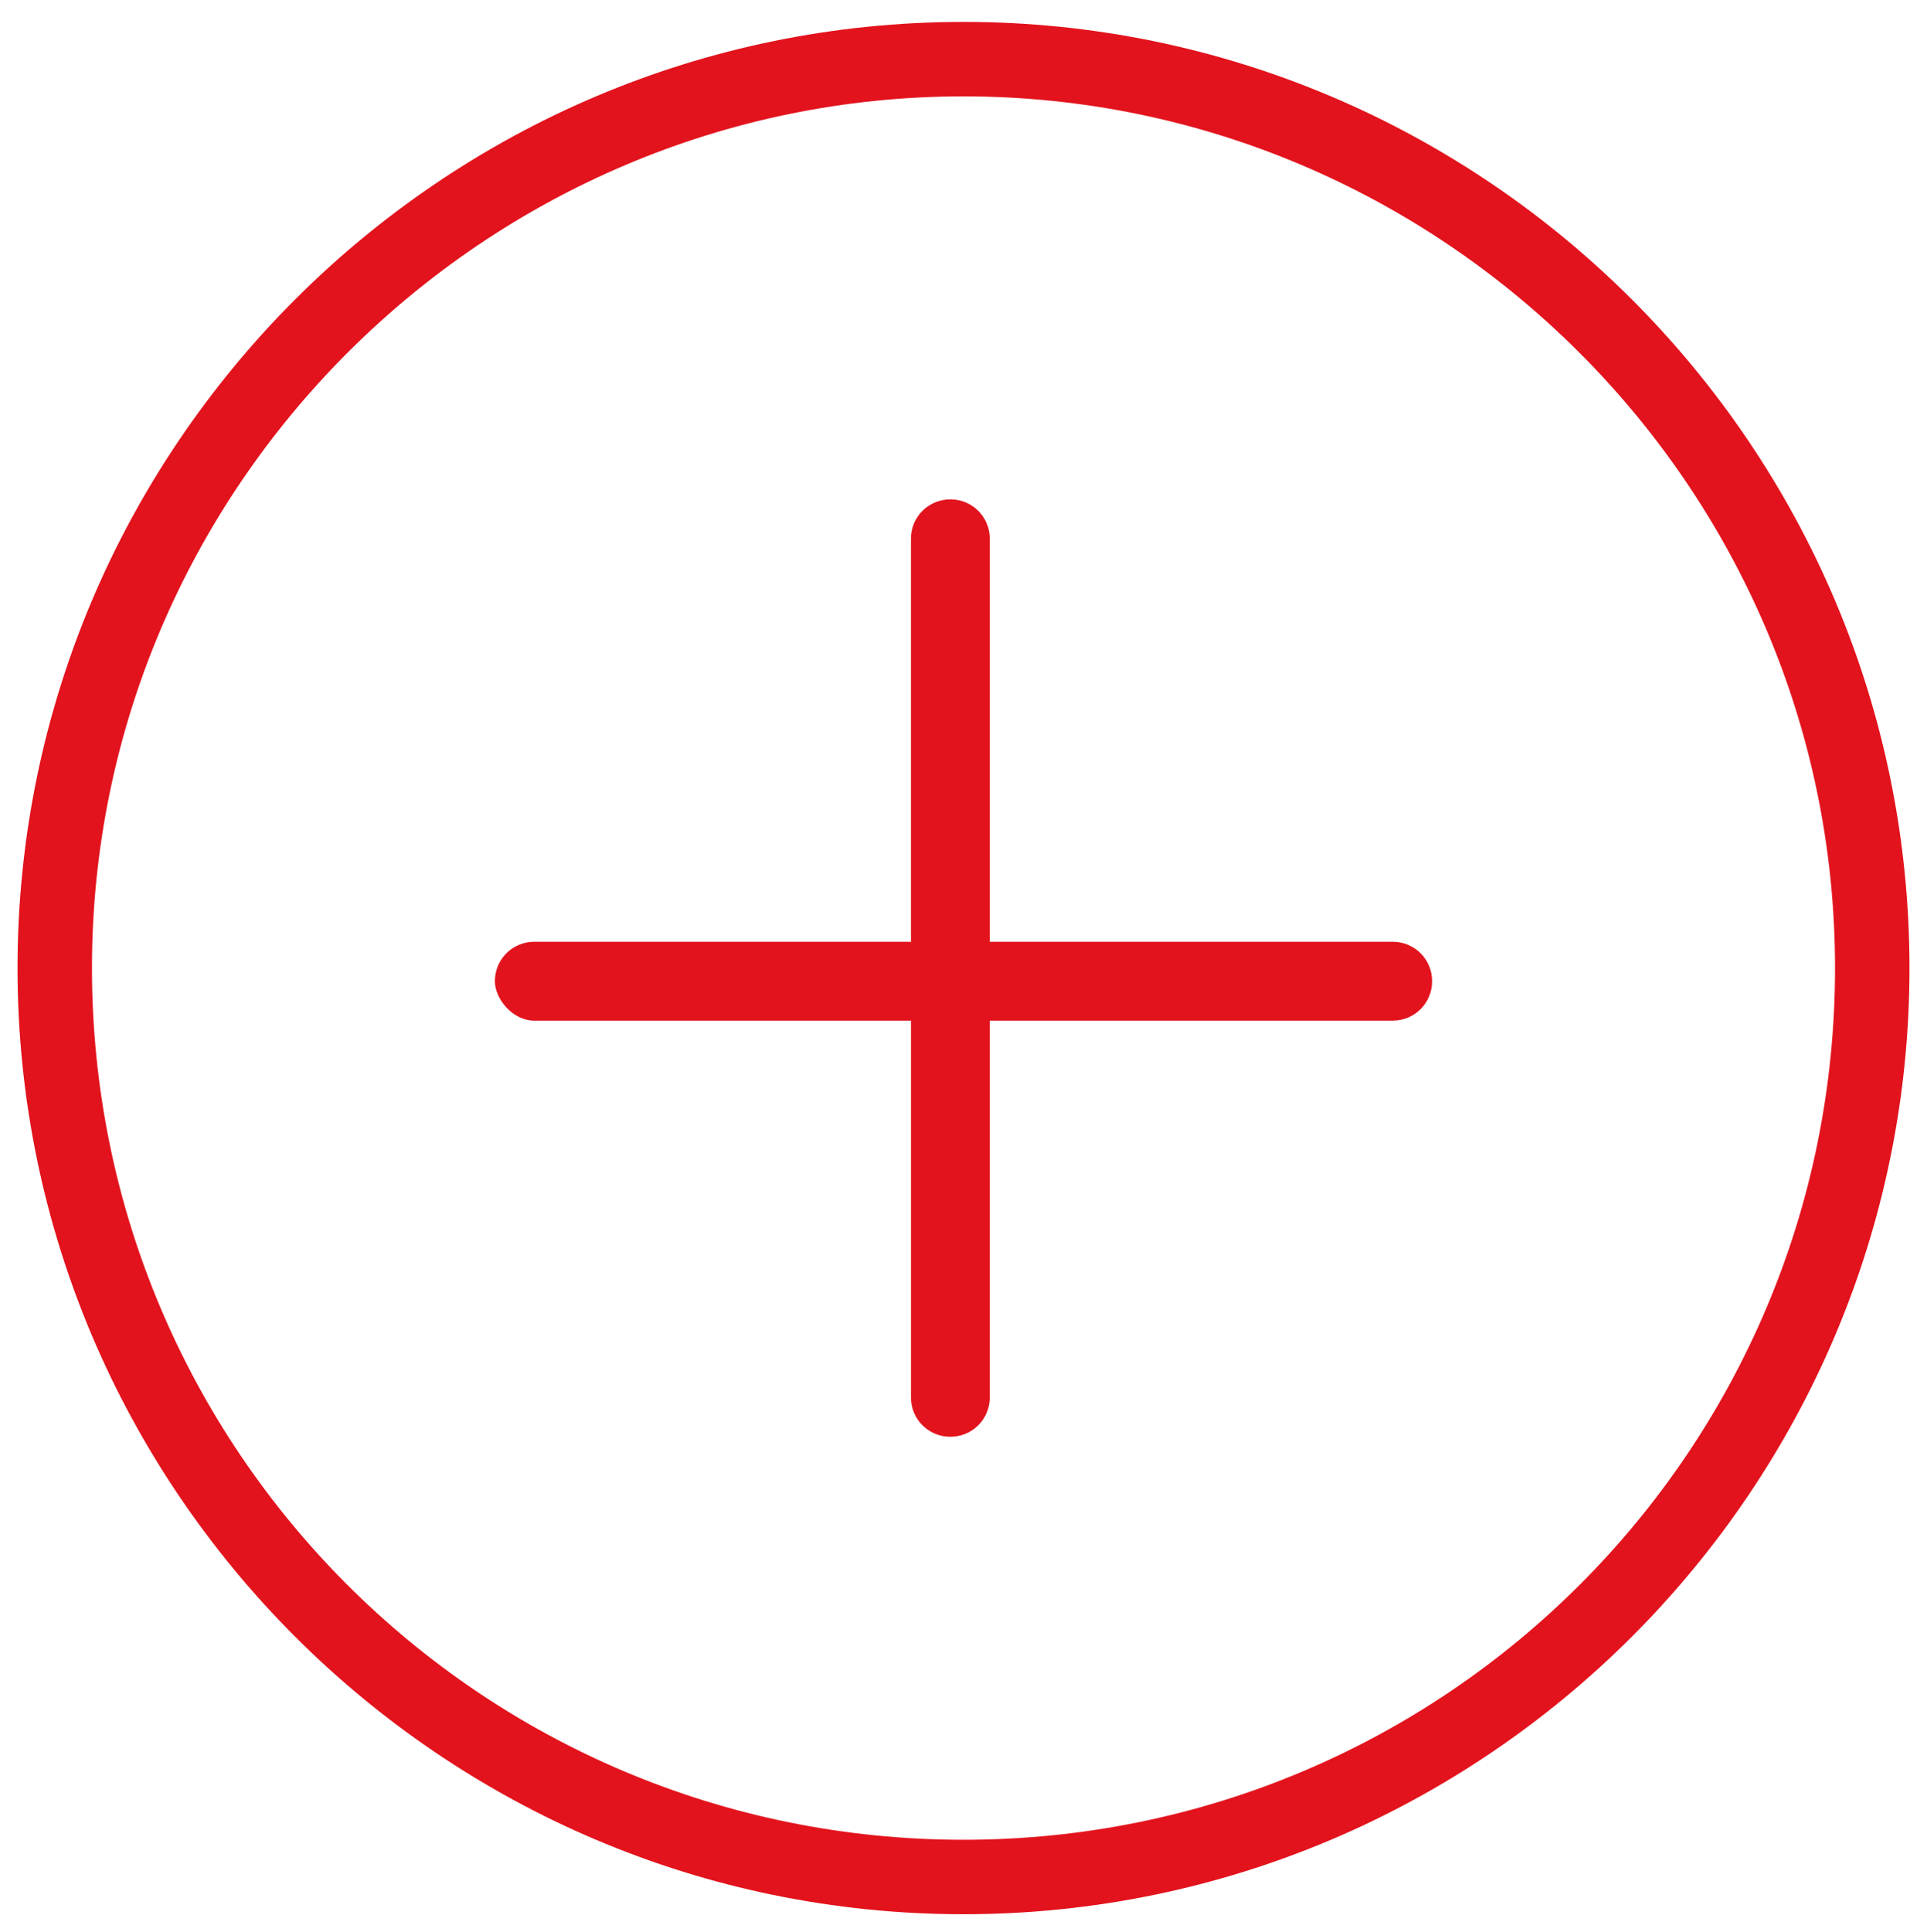 <?xml version="1.0" encoding="utf-8"?>
<!-- Generator: Adobe Illustrator 21.1.0, SVG Export Plug-In . SVG Version: 6.00 Build 0)  -->
<svg version="1.1" id="Layer_1" xmlns="http://www.w3.org/2000/svg" xmlns:xlink="http://www.w3.org/1999/xlink" x="0px" y="0px"
	 viewBox="217 6.7 44 44.1" style="enable-background:new 217 6.7 44 44.1;" xml:space="preserve">
<style type="text/css">
	.st0{fill:#E2131D;}
</style>
<g>
	<path class="st0" d="M239,50.4c11.9,0,21.6-9.7,21.6-21.6S250.9,7.2,239,7.2c-11.9,0-21.6,9.7-21.6,21.6S227.1,50.4,239,50.4z
		 M239,8.9c10.9,0,19.9,8.9,19.9,19.9s-8.9,19.9-19.9,19.9s-19.9-8.9-19.9-19.9S228.1,8.9,239,8.9z"/>
	<path class="st0" d="M229.2,30h8.6v8.6c0,0.5,0.4,0.9,0.9,0.9s0.9-0.4,0.9-0.9V30h9.2c0.5,0,0.9-0.4,0.9-0.9c0-0.5-0.4-0.9-0.9-0.9
		h-9.2V19c0-0.5-0.4-0.9-0.9-0.9s-0.9,0.4-0.9,0.9v9.2h-8.6c-0.5,0-0.9,0.4-0.9,0.9C228.3,29.5,228.7,30,229.2,30z"/>
</g>
</svg>
